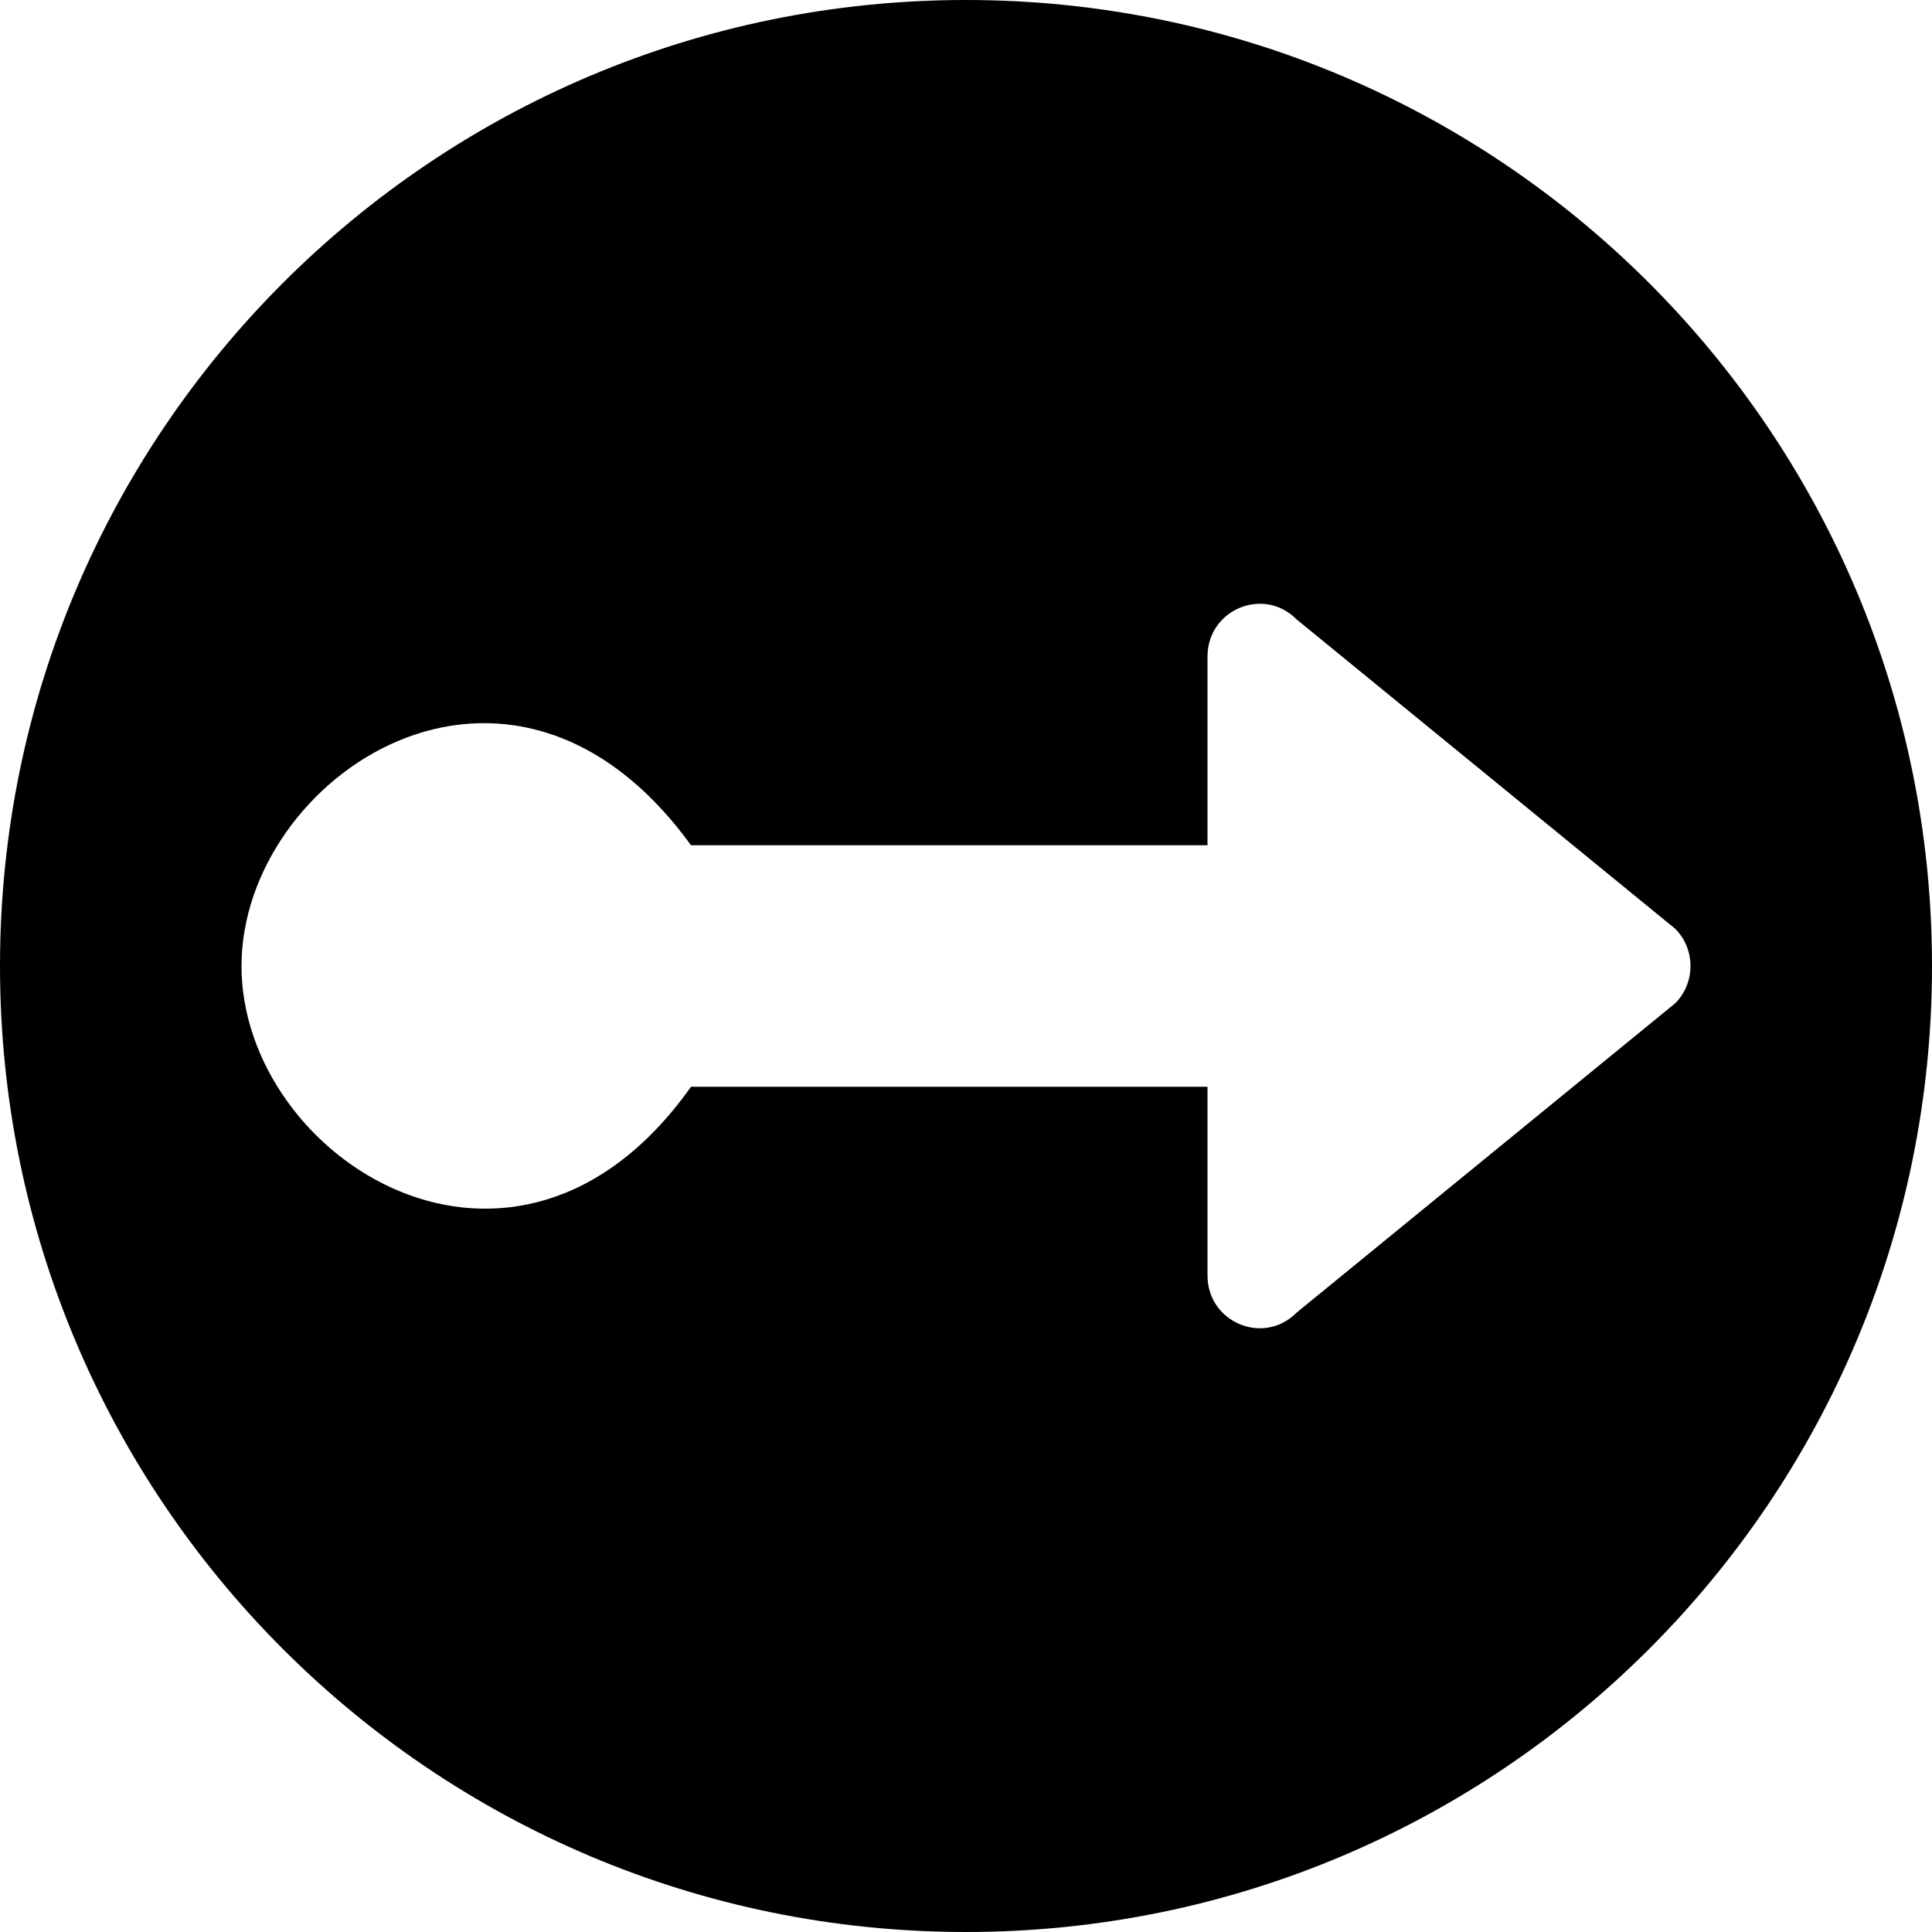 <!--
* SPDX-FileCopyrightText: © 2020 Liferay, Inc. <https://liferay.com>
* SPDX-FileCopyrightText: © 2020 Contributors to the project Clay <https://github.com/liferay/clay/graphs/contributors>
*
* SPDX-License-Identifier: BSD-3-Clause
-->
<svg xmlns="http://www.w3.org/2000/svg" viewBox="0 0 512 512">
	<path class="lexicon-icon-outline" d="M256,0C114.62,0,0,114.62,0,256s114.62,256,256,256s256-114.62,256-256S397.38,0,256,0z M343.59,347.88c-8.72,8.8-23.59,2.59-23.59-9.88V288H183.12C136.62,353.63,64,307.14,64,256c0-50.21,71.1-98.22,119.12-32H320v-49.99c0-12.48,14.87-18.68,23.59-9.88l100.38,82.02c5.37,5.42,5.37,14.28,0,19.71L343.59,347.88z"></path>
</svg>